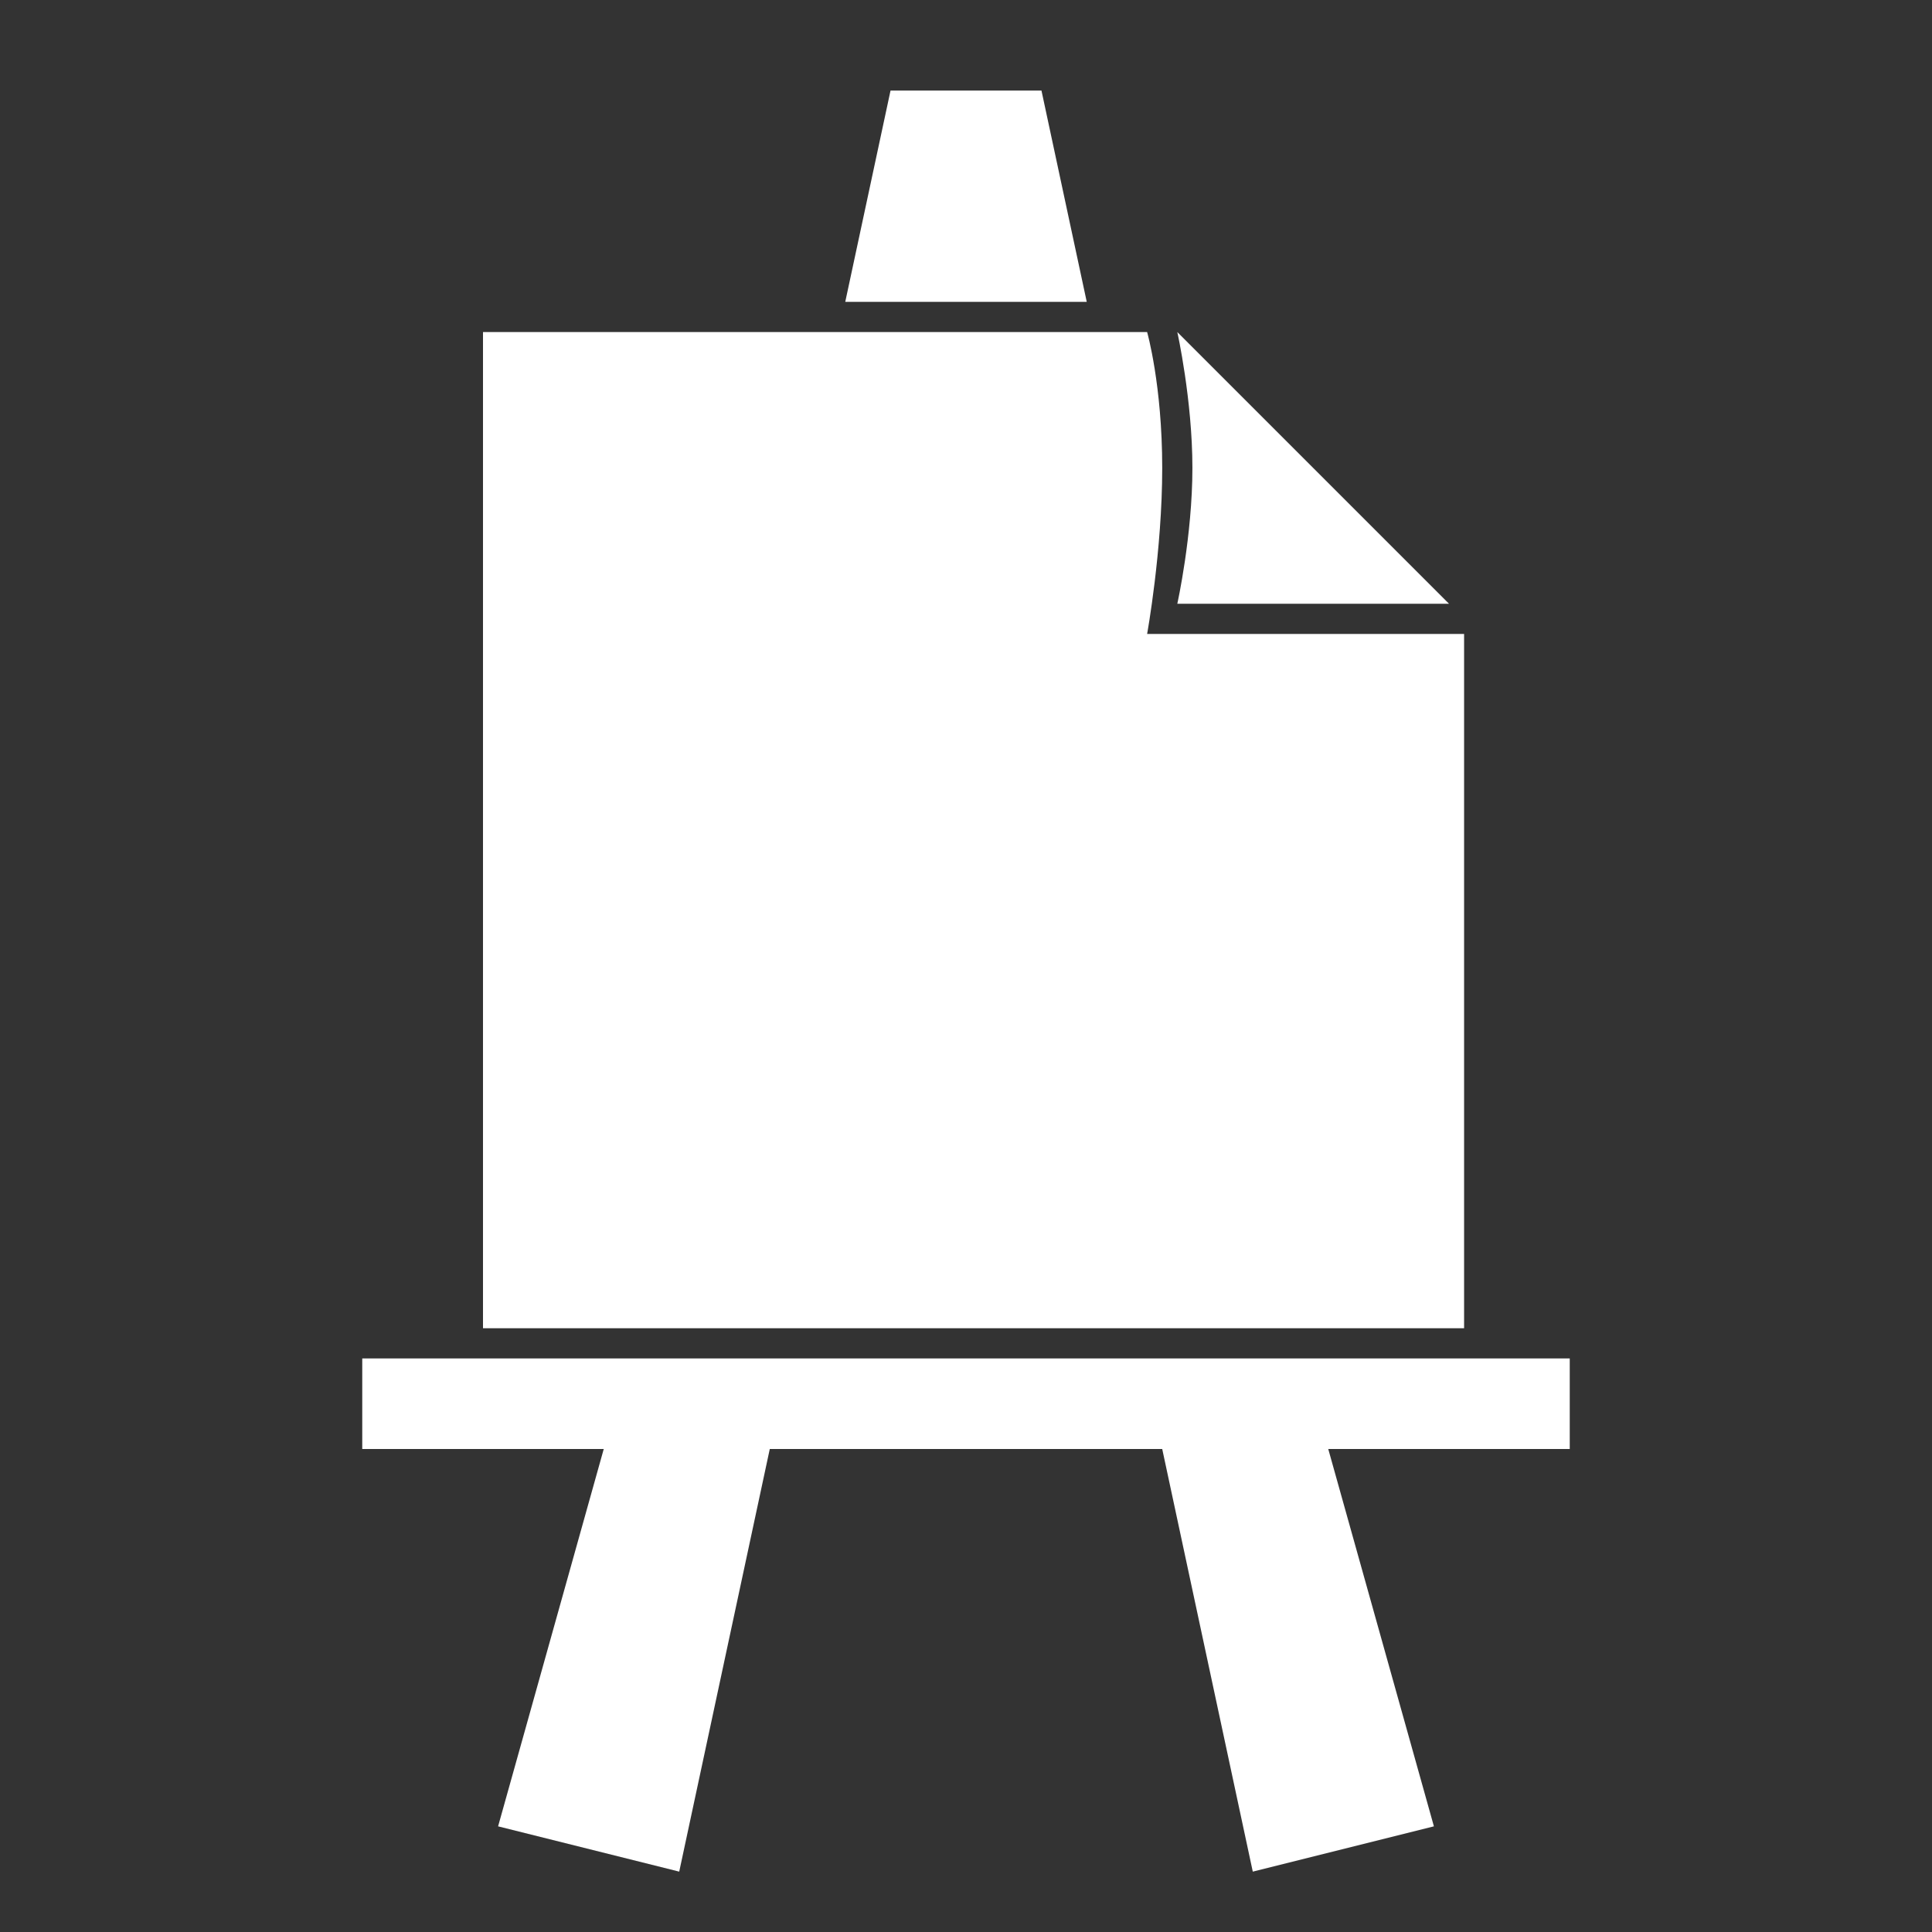 <?xml version="1.0" encoding="UTF-8" standalone="no"?>
<svg width="96px" height="96px" viewBox="0 0 96 96" version="1.1" xmlns="http://www.w3.org/2000/svg" xmlns:xlink="http://www.w3.org/1999/xlink" xmlns:sketch="http://www.bohemiancoding.com/sketch/ns">
    <rect x="0" y="0" width="96" height="96" fill="#333333" stroke="none"/>
    <!-- Generator: Sketch 3.5.2 (25235) - http://www.bohemiancoding.com/sketch -->
    <title>96x96</title>
    <desc>Created with Sketch.</desc>
    <defs></defs>
    <g id="Page-1" stroke="none" stroke-width="1" fill="none" fill-rule="evenodd" sketch:type="MSPage">
        <g id="96x96" sketch:type="MSArtboardGroup" fill="#FFFFFF">
            <path d="M18,67.5 L78,67.5 L78,72 L66,72 L71.25,90.75 L62.25,93 L57.75,72 L38.25,72 L33.75,93 L24.75,90.75 L30,72 L18,72 L18,67.5 Z" id="Stand" sketch:type="MSShapeGroup"></path>
            <path d="M24,16.5 L57,16.5 C57,16.5 57.75,19.125 57.75,23.25 C57.75,27.375 57,31.5 57,31.5 L72.75,31.5 L72.75,66 L24,66 L24,16.5 Z" id="File-body" sketch:type="MSShapeGroup"></path>
            <path d="M58.5,16.5 C58.5,16.5 59.25,19.875 59.25,23.25 C59.25,26.625 58.5,30 58.5,30 L72,30 L58.5,16.5 Z" id="File-corner" sketch:type="MSShapeGroup"></path>
            <path d="M42,15 L54,15 L51.75,4.5 L44.25,4.5 L42,15 Z" id="Top" sketch:type="MSShapeGroup"></path>
        </g>
    </g>
</svg>